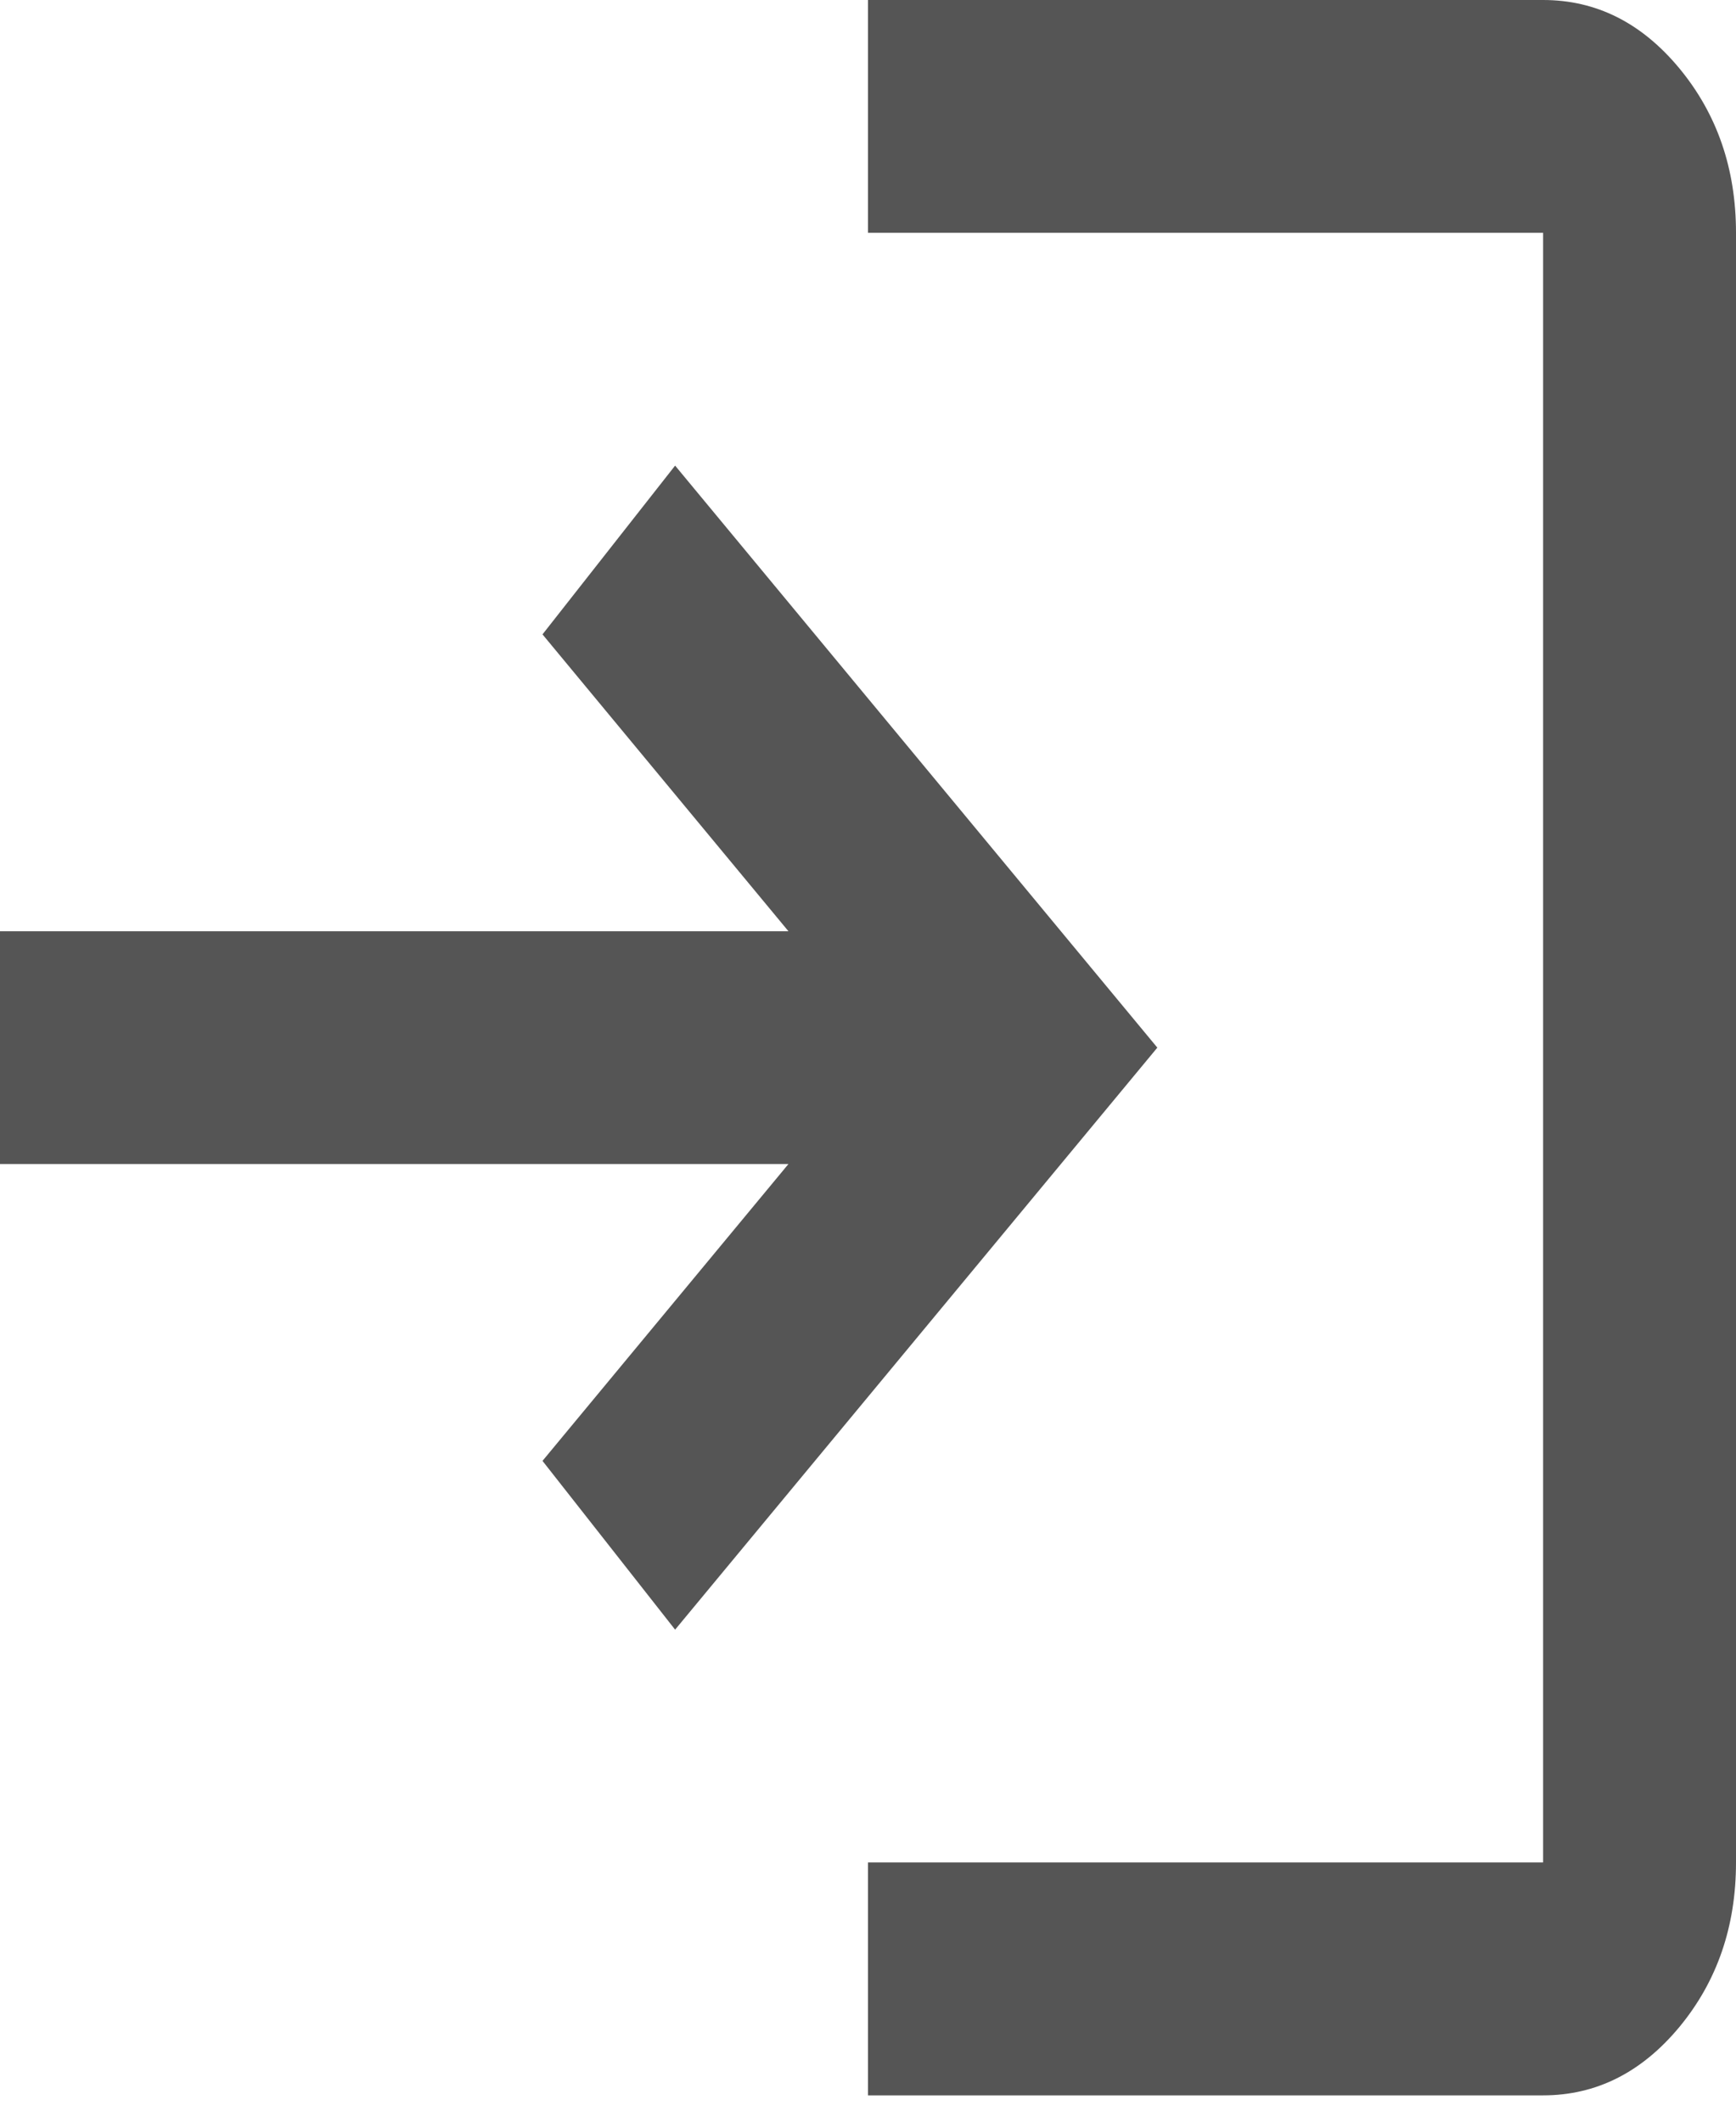 <svg width="18" height="22" viewBox="0 0 18 22" fill="none" xmlns="http://www.w3.org/2000/svg">
<path d="M9 21.727V19.312H16V2.414H9V0H16C16.55 0 17.021 0.236 17.413 0.709C17.804 1.182 18 1.75 18 2.414V19.312C18 19.976 17.804 20.545 17.413 21.018C17.021 21.49 16.55 21.727 16 21.727H9ZM7 16.898L5.625 15.148L8.175 12.07H0V9.656H8.175L5.625 6.578L7 4.828L12 10.863L7 16.898Z" fill="#555555"/>
</svg>
